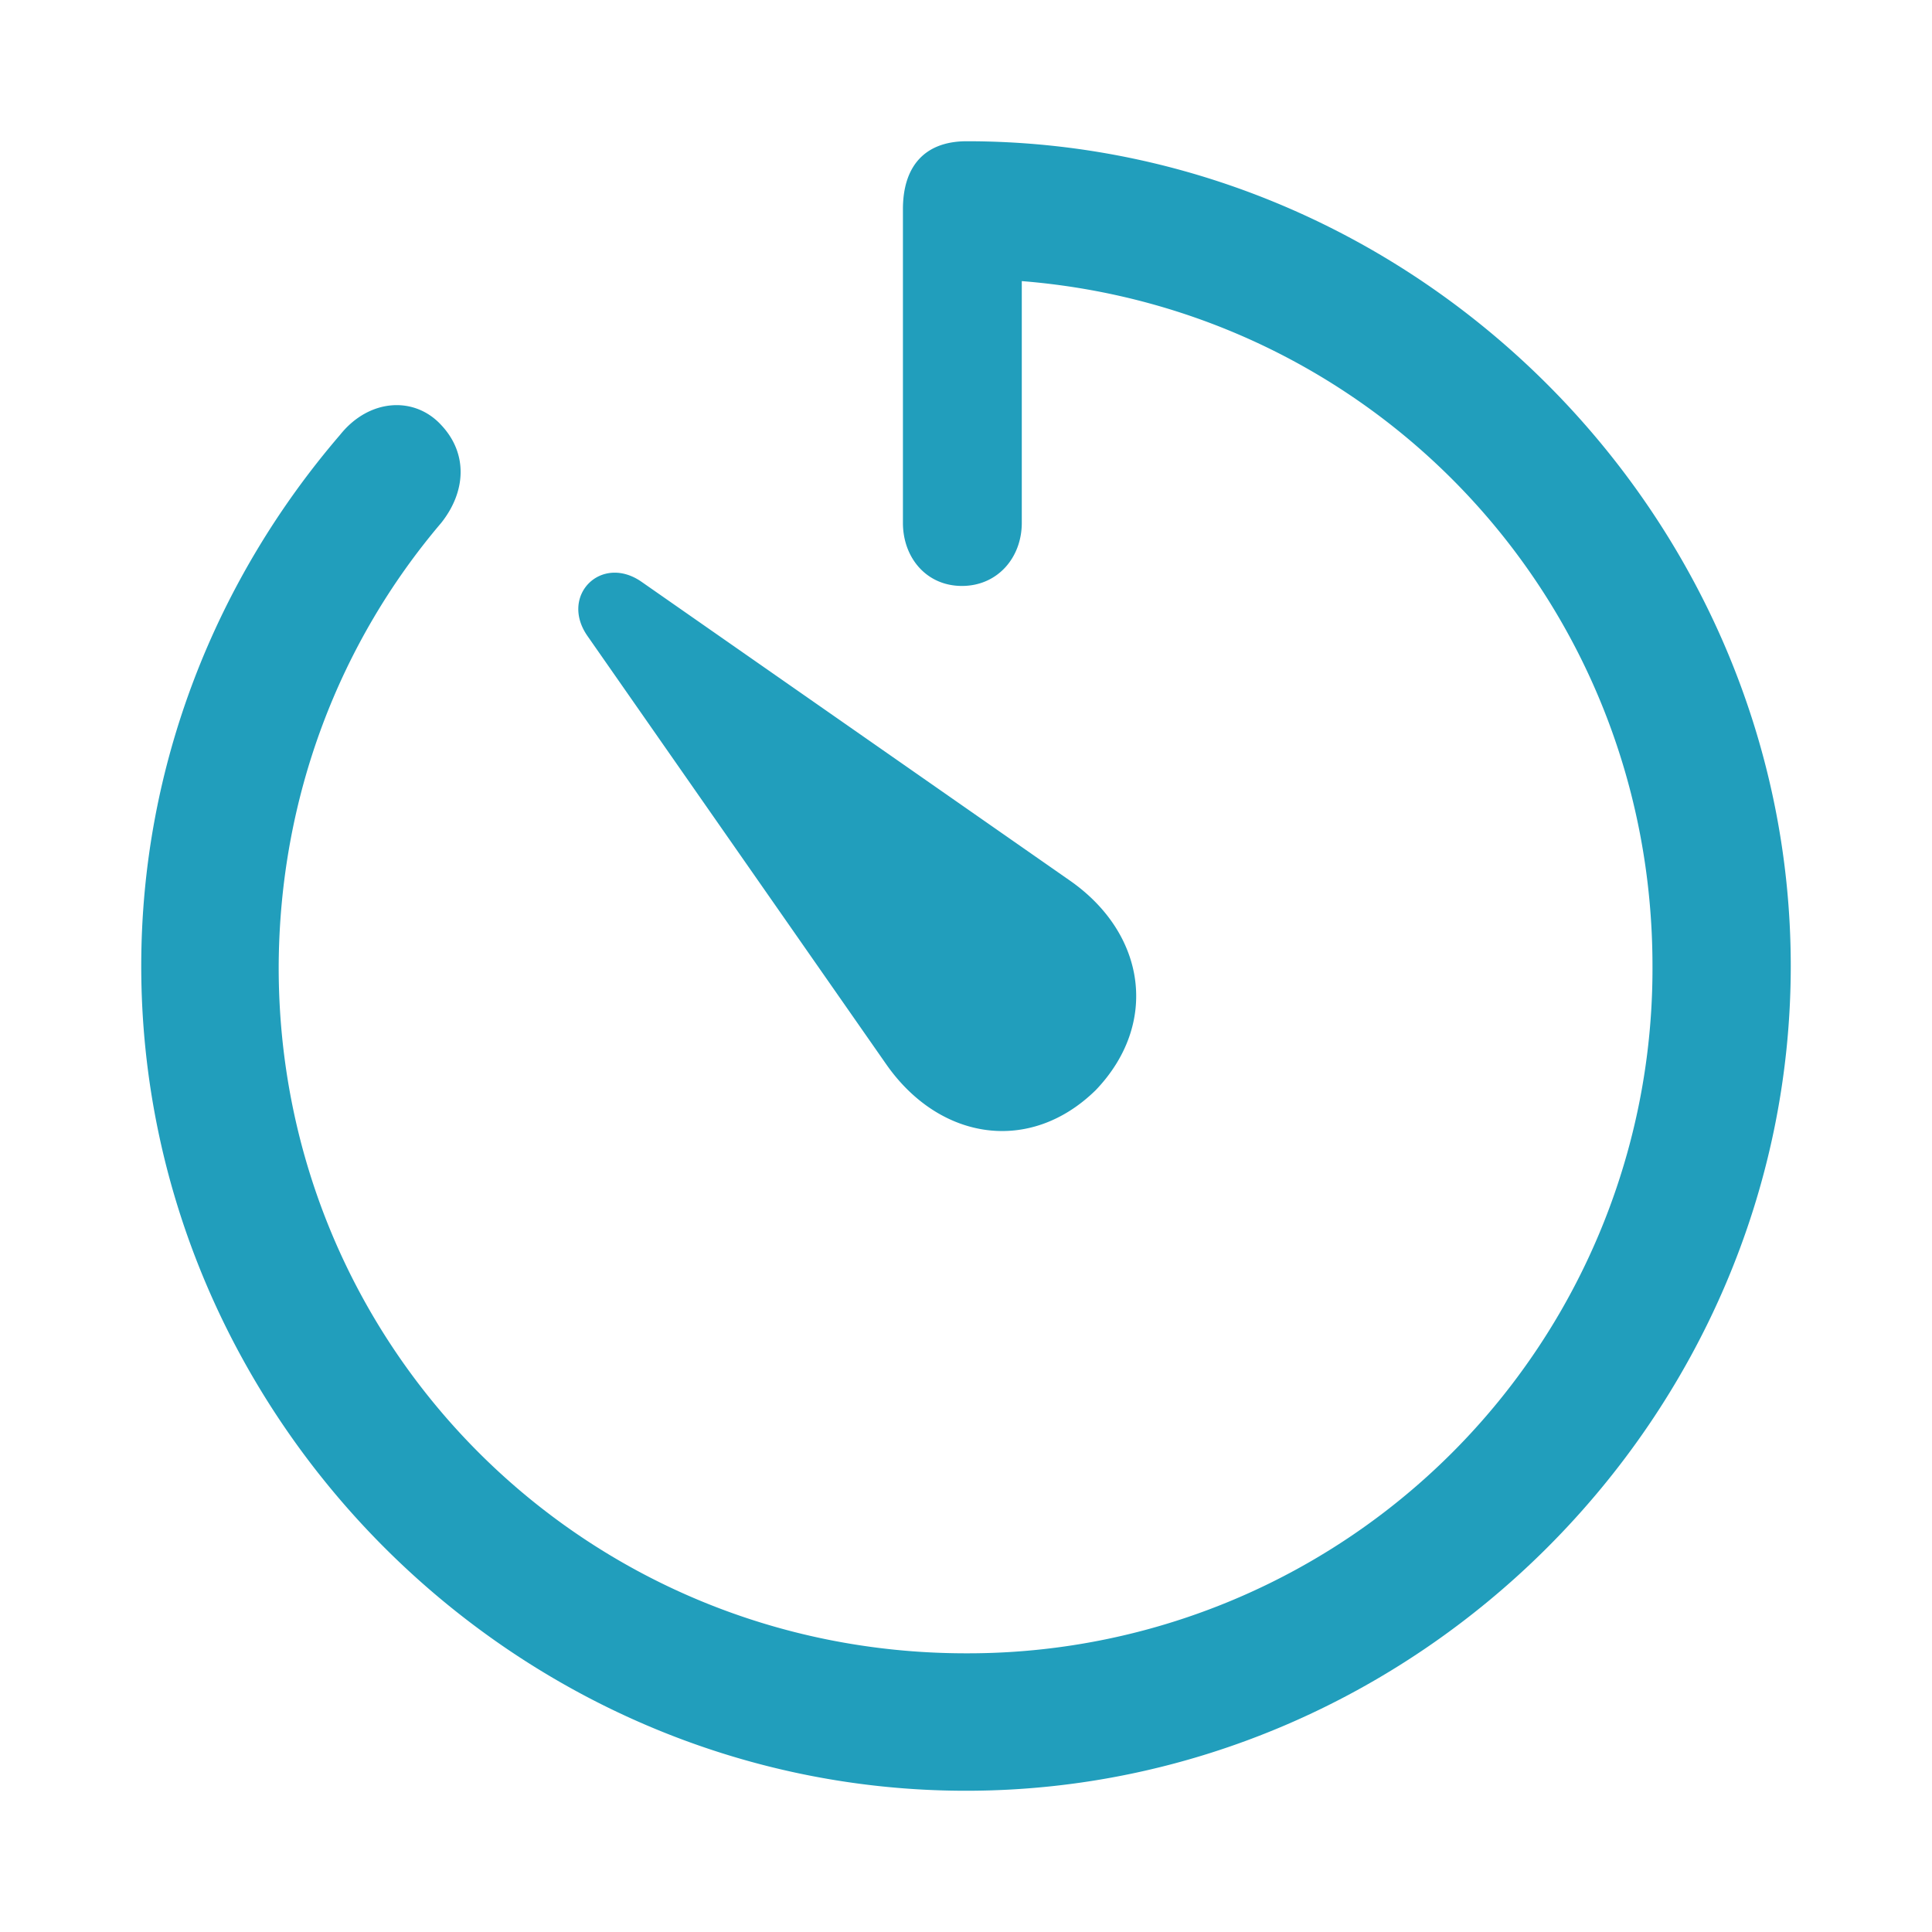 <svg class="svg-icon" style="vertical-align: middle;fill: #219ebc;overflow: hidden;" viewBox="0 0 1024 1024" version="1.1"
    xmlns="http://www.w3.org/2000/svg">
    <path d="M512 949.138c238.72 0 437.138-197.998 437.138-437.138 0-238.72-197.998-437.138-436.718-437.138-22.711 0-33.847 13.714-33.847 35.986v166.29c0 18.432 12.434 33.426 31.269 33.426 18.871 0 31.726-14.994 31.726-33.426V148.992C730.149 163.986 875.849 320 875.849 512A362.789 362.789 0 0 1 512 876.288c-202.295 0-364.709-162.011-364.288-364.288 0.421-90.002 32.567-171.849 86.144-234.862 13.275-16.713 14.135-36.846 0-51.858-14.153-15.415-38.144-14.135-53.577 5.157C114.706 306.706 74.862 405.285 74.862 512c0 239.141 197.998 437.138 437.138 437.138z m68.571-371.145c33.847-35.145 27.008-83.145-13.714-111.415L340.114 308.425c-21.413-14.994-43.703 7.296-28.709 28.709l158.153 226.725c28.288 40.722 76.27 48 110.994 14.135z" />
</svg>
